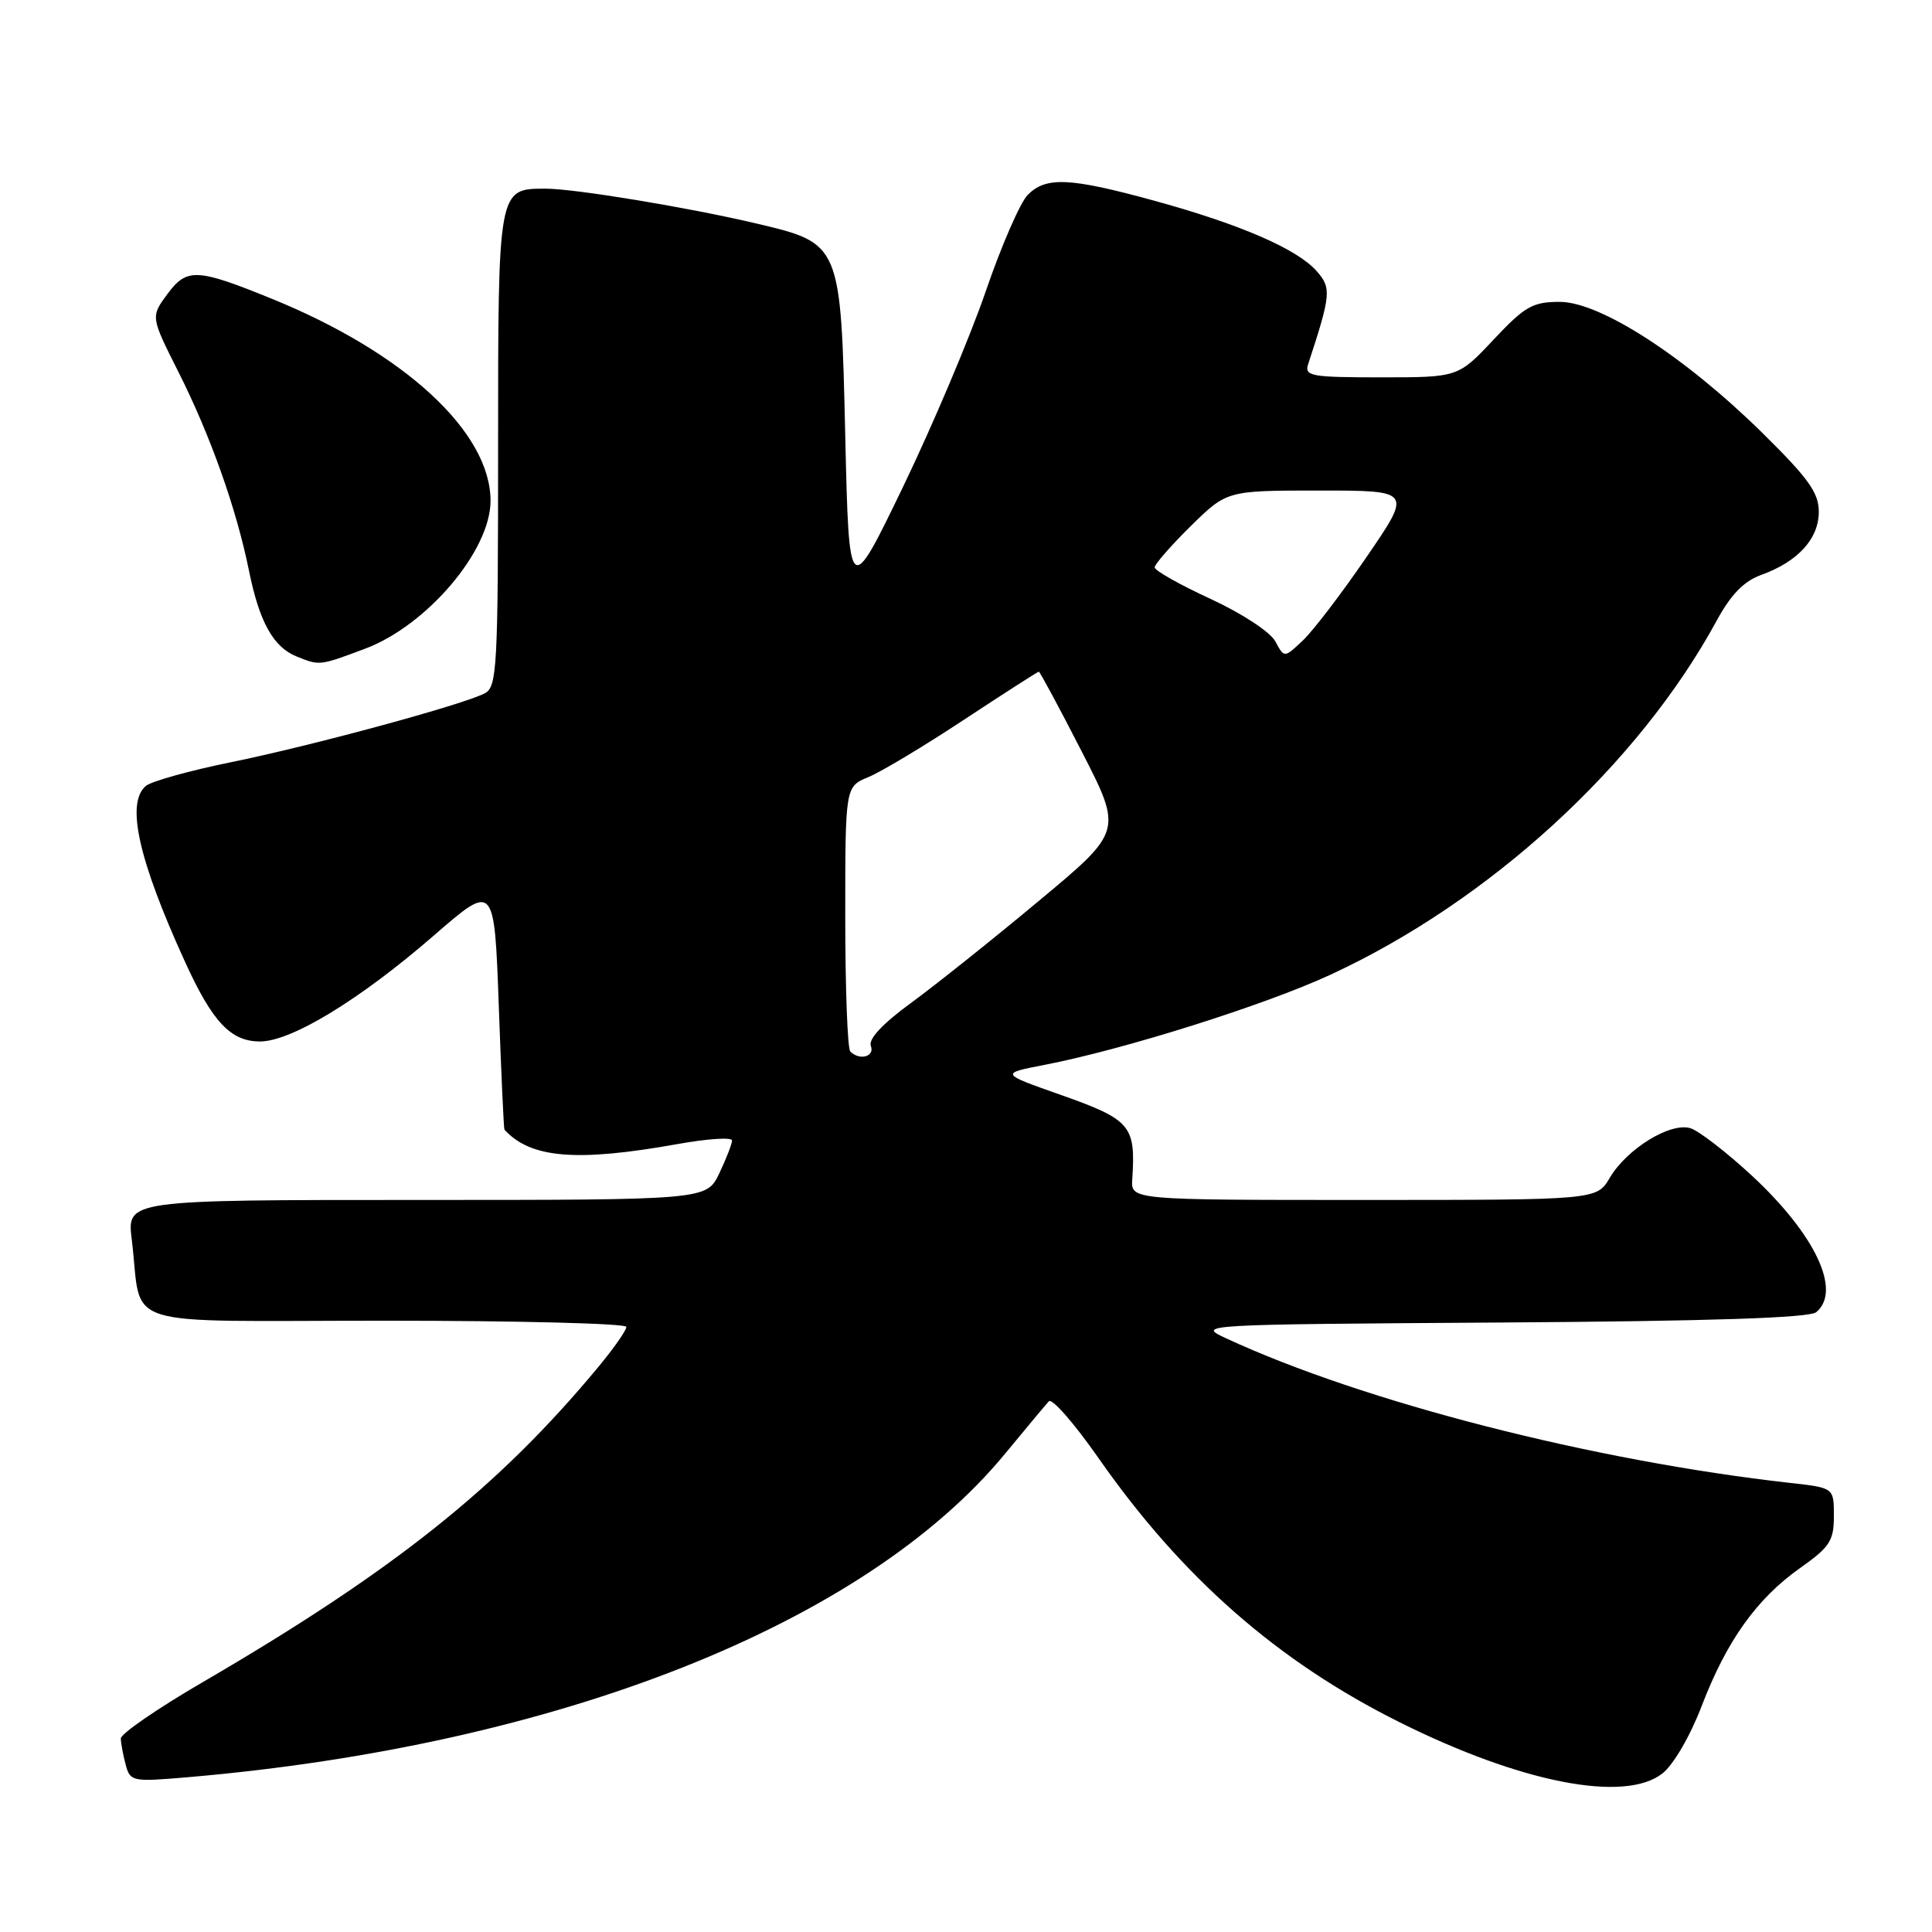 <?xml version="1.0" encoding="UTF-8" standalone="no"?>
<!DOCTYPE svg PUBLIC "-//W3C//DTD SVG 1.1//EN" "http://www.w3.org/Graphics/SVG/1.1/DTD/svg11.dtd" >
<svg xmlns="http://www.w3.org/2000/svg" xmlns:xlink="http://www.w3.org/1999/xlink" version="1.1" viewBox="0 0 256 256">
 <g >
 <path fill="currentColor"
d=" M 220.28 234.99 C 221.74 233.85 223.97 230.01 225.48 226.06 C 228.78 217.43 232.78 211.82 238.54 207.76 C 242.46 204.99 243.00 204.16 243.00 200.88 C 243.00 197.14 243.00 197.14 237.25 196.50 C 211.11 193.57 180.72 185.79 162.50 177.35 C 158.52 175.51 158.70 175.50 198.91 175.24 C 226.71 175.06 239.74 174.63 240.66 173.87 C 244.07 171.04 240.53 163.56 232.09 155.74 C 228.77 152.67 225.13 149.86 224.01 149.50 C 221.36 148.66 215.58 152.21 213.30 156.07 C 211.57 159.00 211.57 159.00 180.71 159.00 C 149.85 159.00 149.85 159.00 150.03 156.25 C 150.50 149.11 149.86 148.36 140.39 145.02 C 132.51 142.24 132.51 142.24 138.51 141.08 C 149.00 139.04 167.56 133.19 176.26 129.17 C 197.37 119.42 217.05 101.38 227.46 82.26 C 229.34 78.79 231.07 77.01 233.37 76.18 C 238.23 74.43 241.00 71.39 241.00 67.82 C 241.00 65.28 239.63 63.38 233.50 57.34 C 223.22 47.23 212.04 40.00 206.67 40.00 C 203.08 40.00 202.05 40.59 197.91 45.00 C 193.21 50.00 193.21 50.00 182.99 50.00 C 173.70 50.00 172.82 49.84 173.34 48.25 C 176.37 39.00 176.45 38.15 174.44 35.90 C 171.84 32.97 164.28 29.70 152.89 26.58 C 141.76 23.53 138.62 23.38 136.19 25.81 C 135.19 26.81 132.69 32.55 130.63 38.56 C 128.57 44.58 123.65 56.21 119.70 64.42 C 112.50 79.33 112.50 79.33 112.00 57.74 C 111.41 32.19 111.44 32.26 100.16 29.60 C 91.11 27.47 76.20 25.01 72.32 25.00 C 65.97 25.00 66.00 24.83 66.00 59.54 C 66.00 88.41 65.86 91.00 64.25 91.86 C 61.42 93.36 41.31 98.82 30.59 101.00 C 25.14 102.11 20.08 103.52 19.34 104.13 C 16.65 106.37 18.32 113.88 24.54 127.50 C 28.16 135.43 30.58 138.00 34.45 138.00 C 38.61 138.00 47.71 132.45 57.50 123.95 C 65.50 117.00 65.50 117.00 66.09 133.25 C 66.41 142.19 66.75 149.58 66.84 149.68 C 70.29 153.48 76.39 153.99 89.75 151.60 C 93.74 150.88 97.00 150.67 97.00 151.12 C 97.00 151.56 96.24 153.52 95.31 155.47 C 93.63 159.00 93.63 159.00 55.22 159.00 C 16.81 159.00 16.81 159.00 17.46 164.25 C 18.94 176.29 14.92 175.00 51.08 175.00 C 68.64 175.00 83.00 175.37 83.00 175.82 C 83.00 176.27 81.35 178.63 79.33 181.07 C 66.05 197.09 52.14 208.17 26.75 222.96 C 20.84 226.40 16.01 229.73 16.01 230.36 C 16.02 230.99 16.31 232.55 16.65 233.82 C 17.25 236.07 17.51 236.12 24.89 235.49 C 73.95 231.28 114.59 215.19 133.19 192.61 C 135.96 189.25 138.56 186.13 138.98 185.68 C 139.40 185.23 142.35 188.61 145.54 193.18 C 156.59 209.01 169.32 220.18 185.50 228.23 C 201.59 236.25 215.30 238.91 220.28 234.99 Z  M 48.37 85.96 C 56.57 82.89 65.00 72.96 65.00 66.37 C 65.00 57.25 53.61 46.73 35.95 39.56 C 26.09 35.55 24.75 35.49 22.19 38.95 C 19.96 41.97 19.96 41.97 23.62 49.24 C 27.88 57.69 31.33 67.41 33.00 75.66 C 34.37 82.42 36.22 85.75 39.31 86.99 C 42.37 88.22 42.31 88.23 48.37 85.96 Z  M 112.67 139.33 C 112.30 138.97 112.00 130.92 112.00 121.45 C 112.00 104.24 112.00 104.24 115.06 102.97 C 116.75 102.28 122.46 98.85 127.76 95.35 C 133.06 91.86 137.51 89.00 137.65 89.00 C 137.79 89.00 140.35 93.76 143.33 99.57 C 148.75 110.14 148.75 110.14 137.62 119.40 C 131.51 124.50 123.88 130.58 120.68 132.92 C 116.94 135.65 115.05 137.68 115.39 138.59 C 115.94 140.01 113.90 140.57 112.67 139.33 Z  M 168.99 84.99 C 168.33 83.75 164.57 81.28 160.41 79.36 C 156.33 77.48 153.00 75.60 153.00 75.18 C 153.00 74.77 155.15 72.30 157.78 69.71 C 162.57 65.00 162.57 65.00 174.84 65.00 C 187.11 65.00 187.11 65.00 181.08 73.80 C 177.77 78.64 173.96 83.63 172.61 84.89 C 170.17 87.19 170.17 87.19 168.99 84.99 Z "/>
</g>
</svg>
